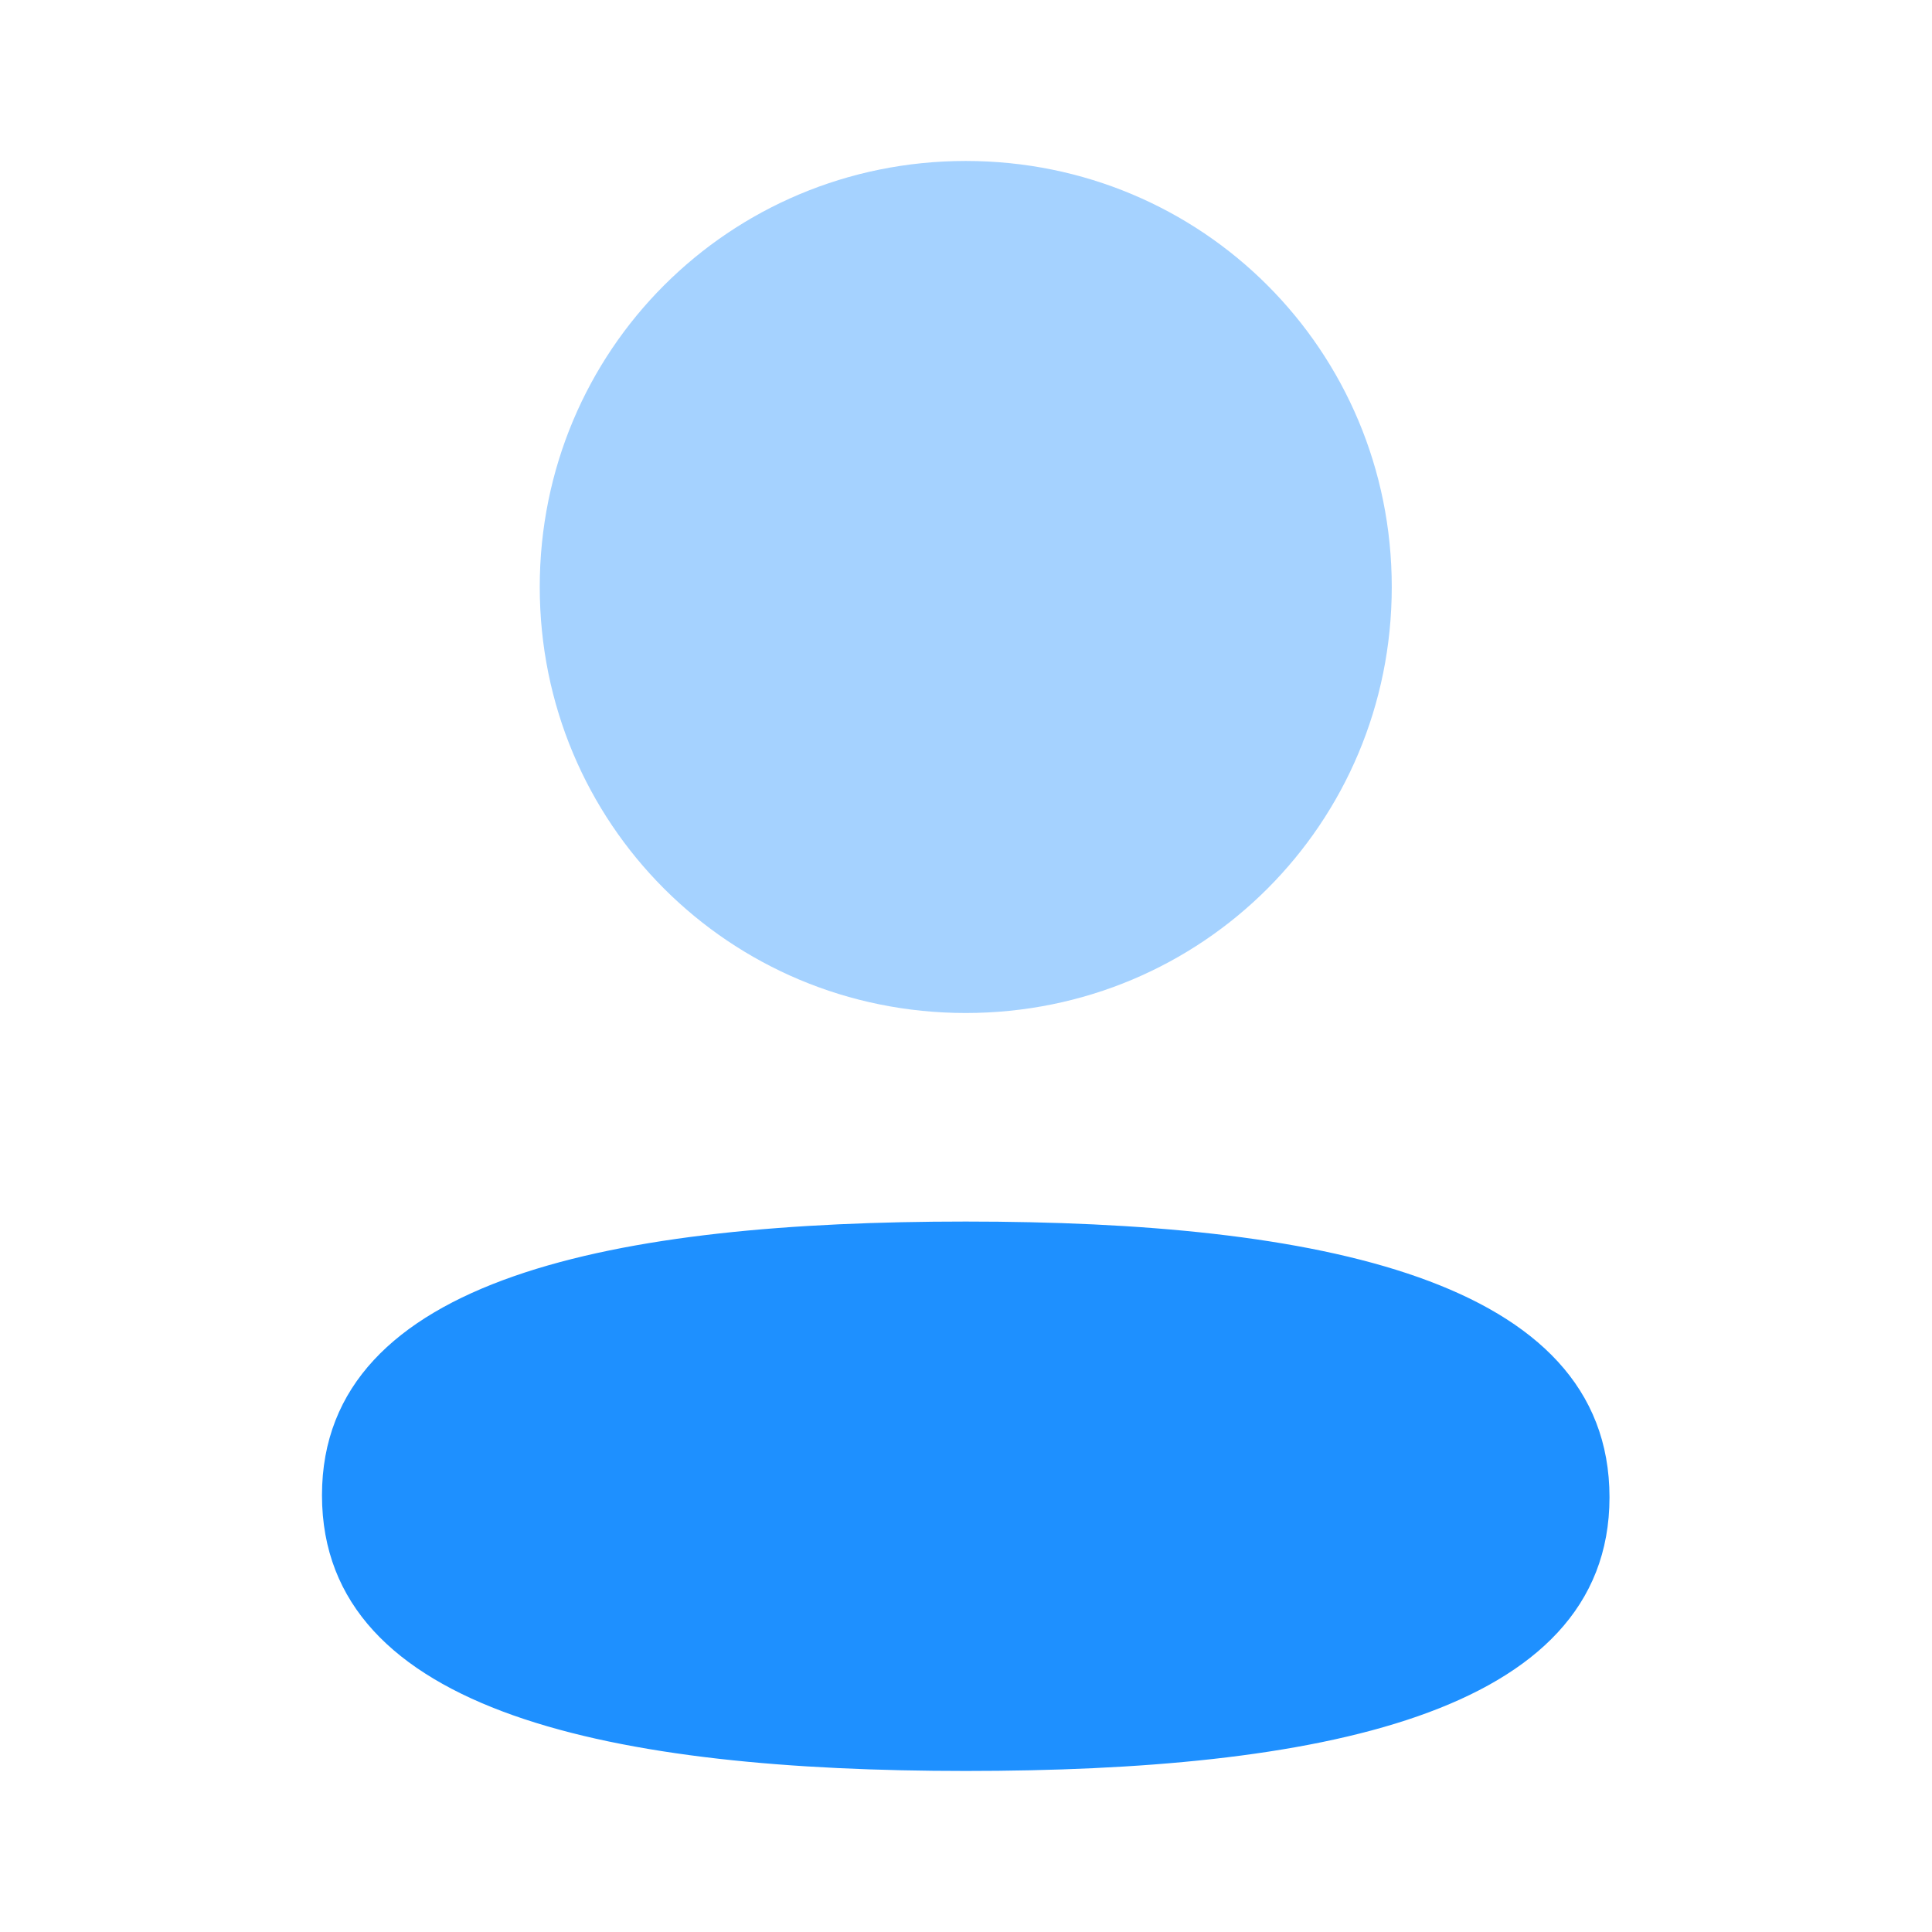 <svg width="70" height="70" viewBox="0 0 70 70" fill="none" xmlns="http://www.w3.org/2000/svg">
<path d="M34.991 44.259C22.411 44.259 11.666 46.243 11.666 54.176C11.666 62.112 22.344 64.165 34.991 64.165C47.57 64.165 58.315 62.185 58.315 54.249C58.315 46.313 47.64 44.259 34.991 44.259Z" fill="#1E90FF"/>
<path opacity="0.4" d="M34.991 36.703C43.56 36.703 50.426 29.834 50.426 21.267C50.426 12.701 43.56 5.832 34.991 5.832C26.424 5.832 19.556 12.701 19.556 21.267C19.556 29.834 26.424 36.703 34.991 36.703Z" fill="#1E90FF"/>
</svg>
